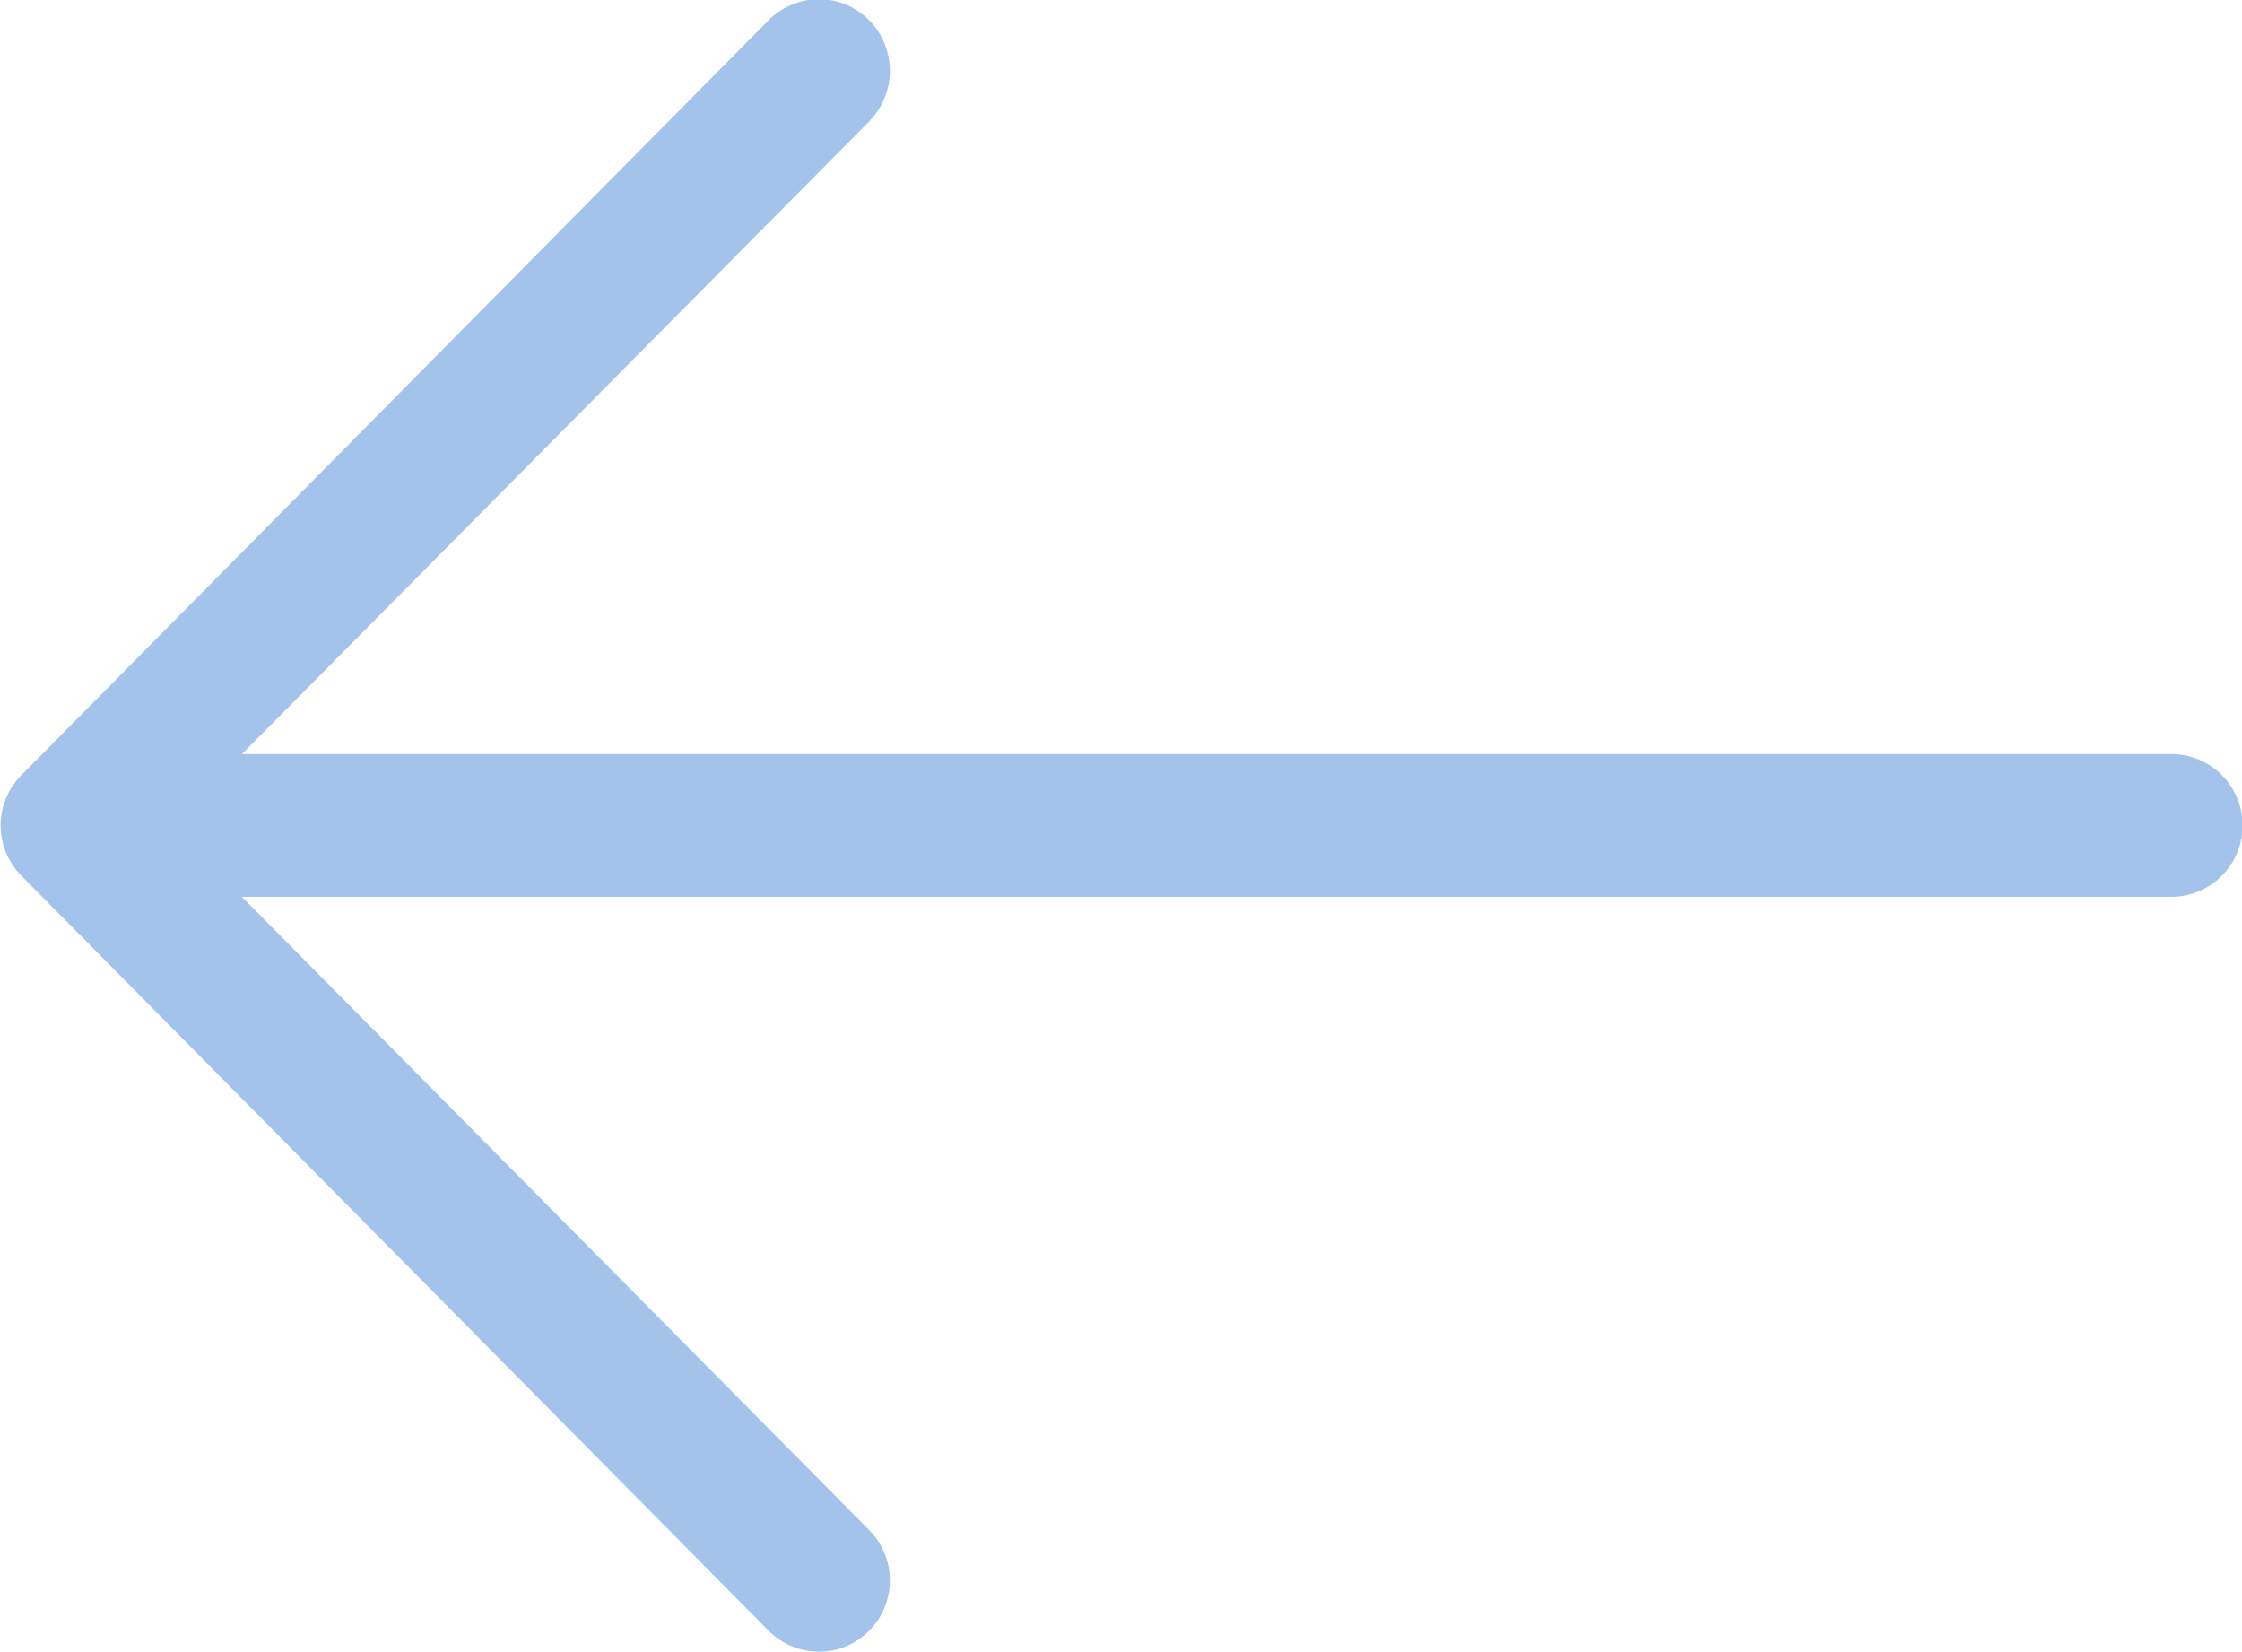<svg xmlns="http://www.w3.org/2000/svg" xmlns:xlink="http://www.w3.org/1999/xlink" width="38" height="28" viewBox="0 0 38 28"><defs><path id="nvcba" d="M1377.36 5486.14a1.21 1.21 0 0 0 0 1.7l12.67 12.8a1.2 1.2 0 0 0 1.7 0c.47-.47.47-1.24 0-1.71l-10.63-10.73h32.7a1.2 1.2 0 1 0 0-2.42h-32.7l10.63-10.72c.47-.48.47-1.24 0-1.72a1.2 1.2 0 0 0-1.7 0z"/></defs><g><g transform="translate(-1377 -5473)"><use fill="#a3c3eb" xlink:href="#nvcba"/></g></g></svg>